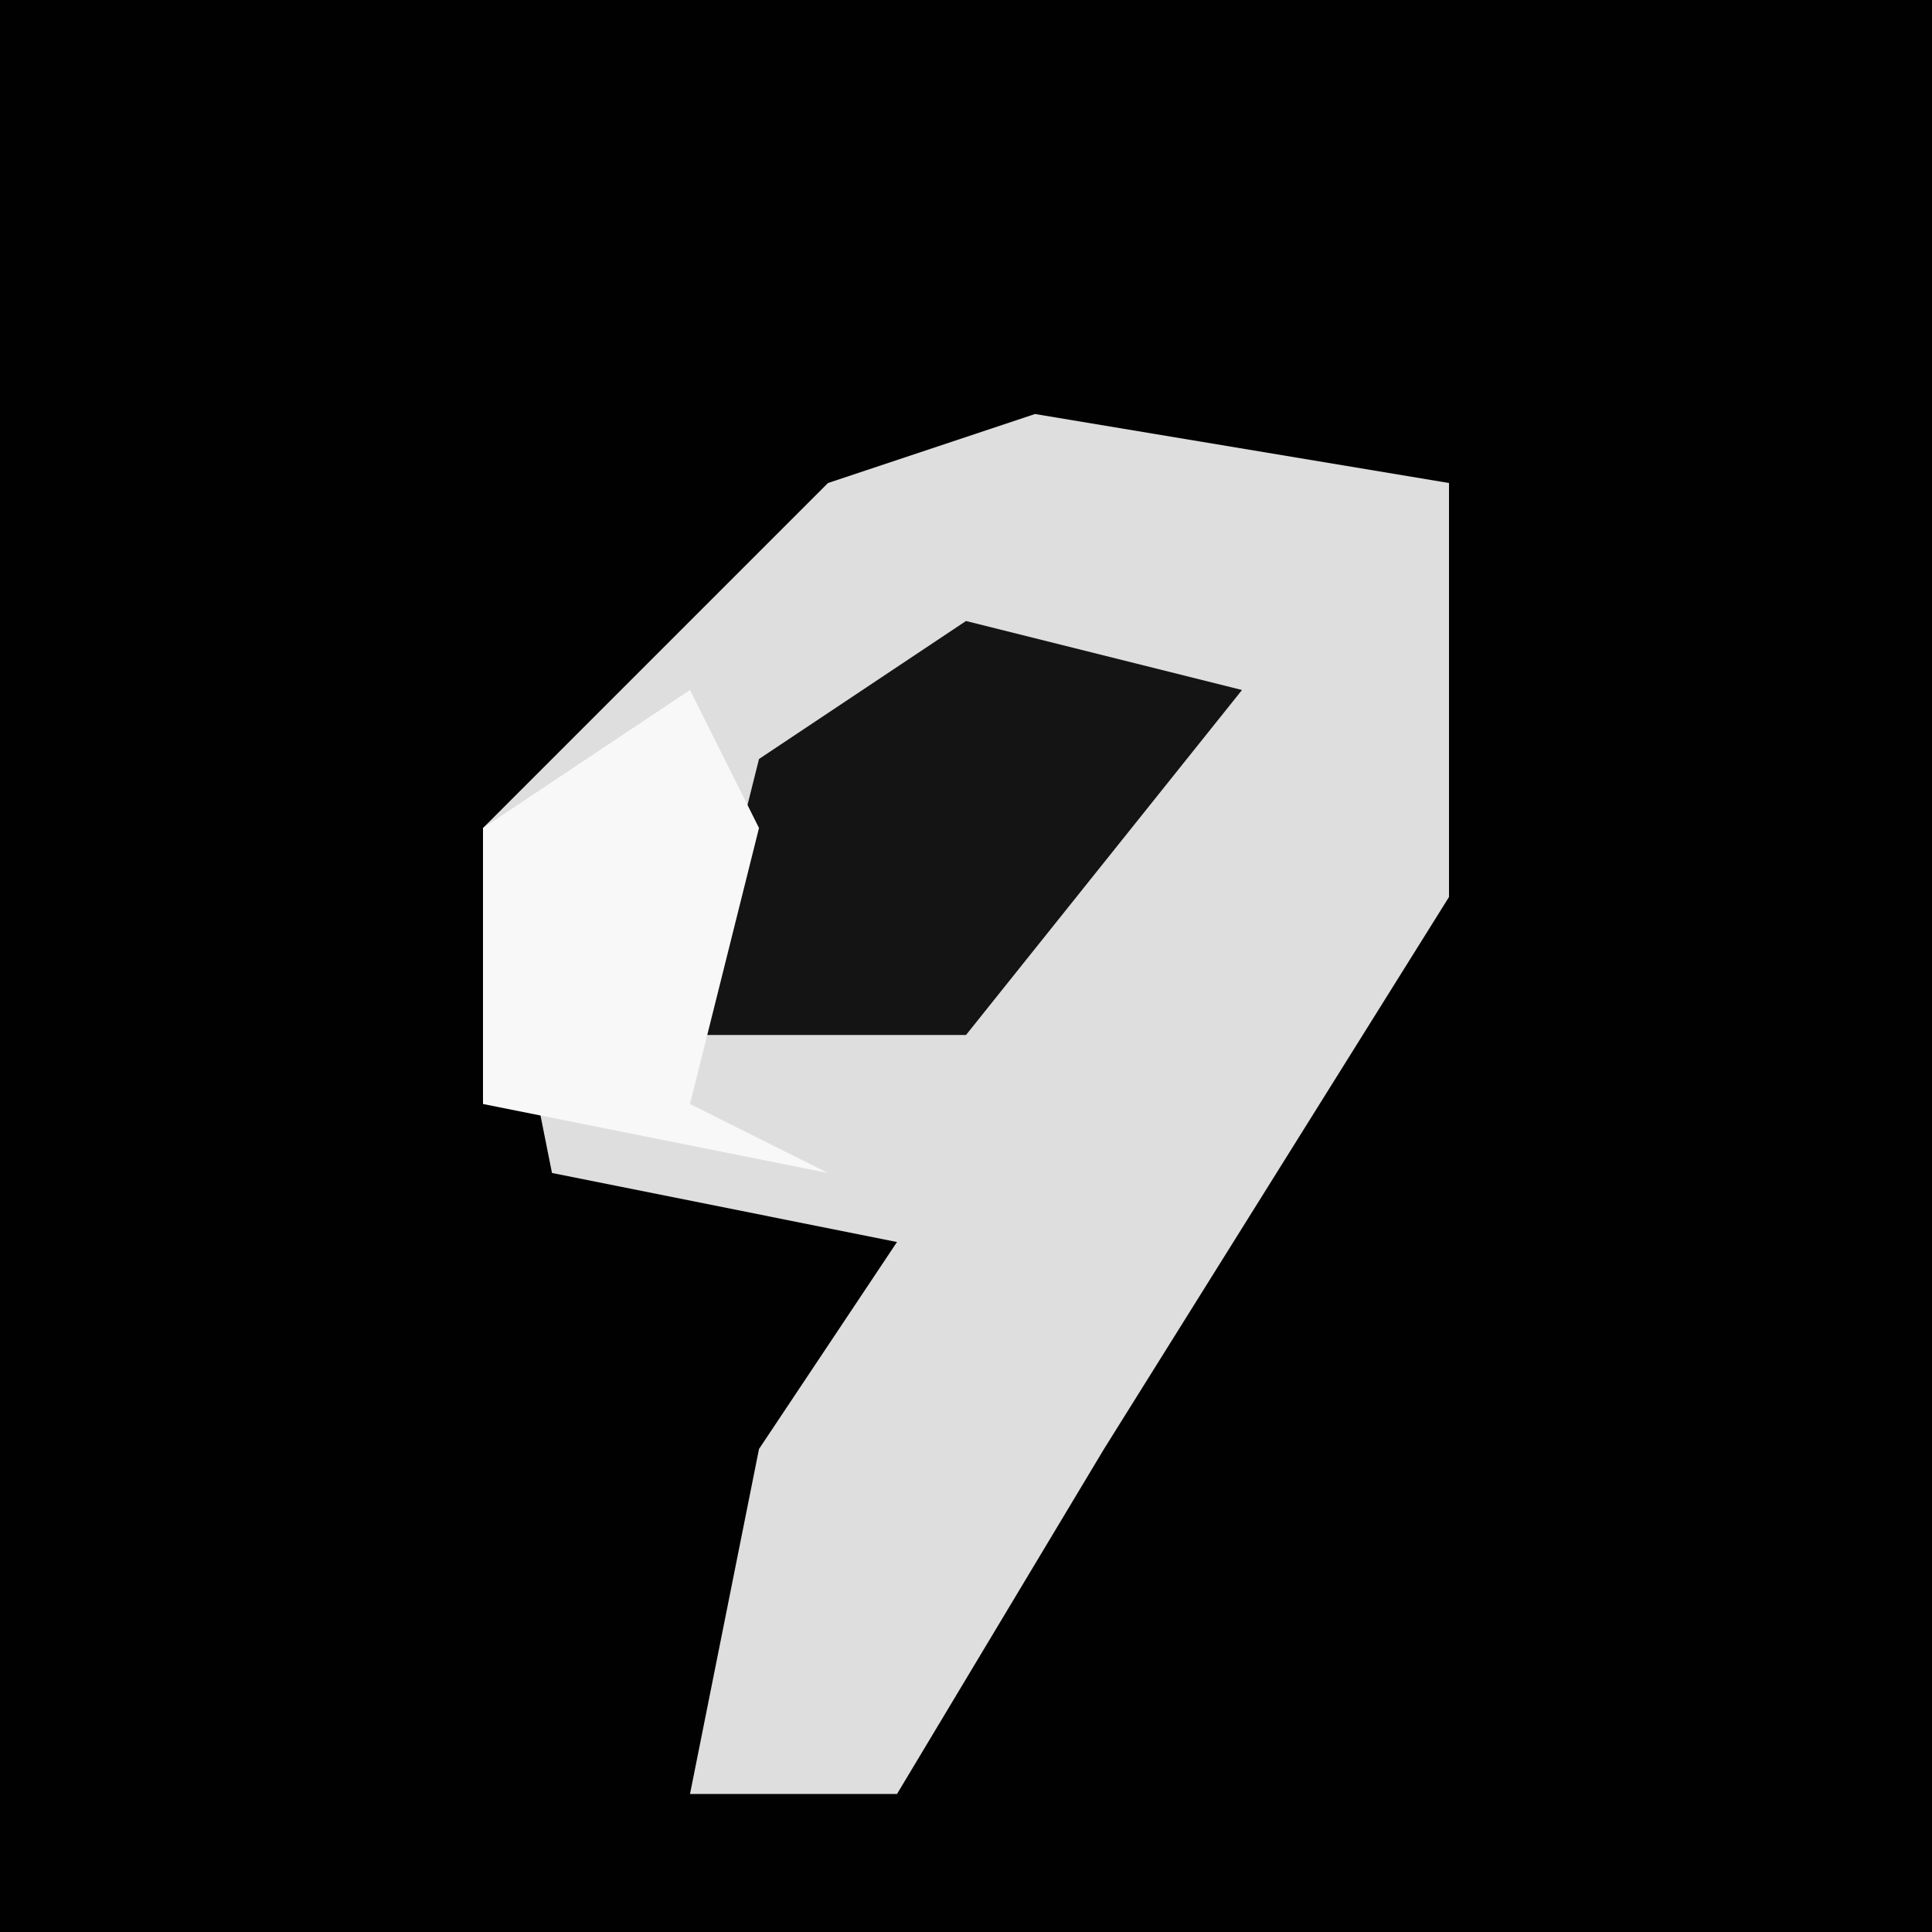 <?xml version="1.0" encoding="UTF-8"?>
<svg version="1.1" xmlns="http://www.w3.org/2000/svg" width="28" height="28">
<path d="M0,0 L28,0 L28,28 L0,28 Z " fill="#010101" transform="translate(0,0)"/>
<path d="M0,0 L6,1 L6,7 L1,15 L-2,20 L-5,20 L-4,15 L-2,12 L-7,11 L-8,6 L-3,1 Z " fill="#DEDEDE" transform="translate(15,6)"/>
<path d="M0,0 L4,1 L0,6 L-4,6 L-3,2 Z " fill="#141414" transform="translate(14,9)"/>
<path d="M0,0 L1,2 L0,6 L2,7 L-3,6 L-3,2 Z " fill="#F8F8F8" transform="translate(10,10)"/>
</svg>
